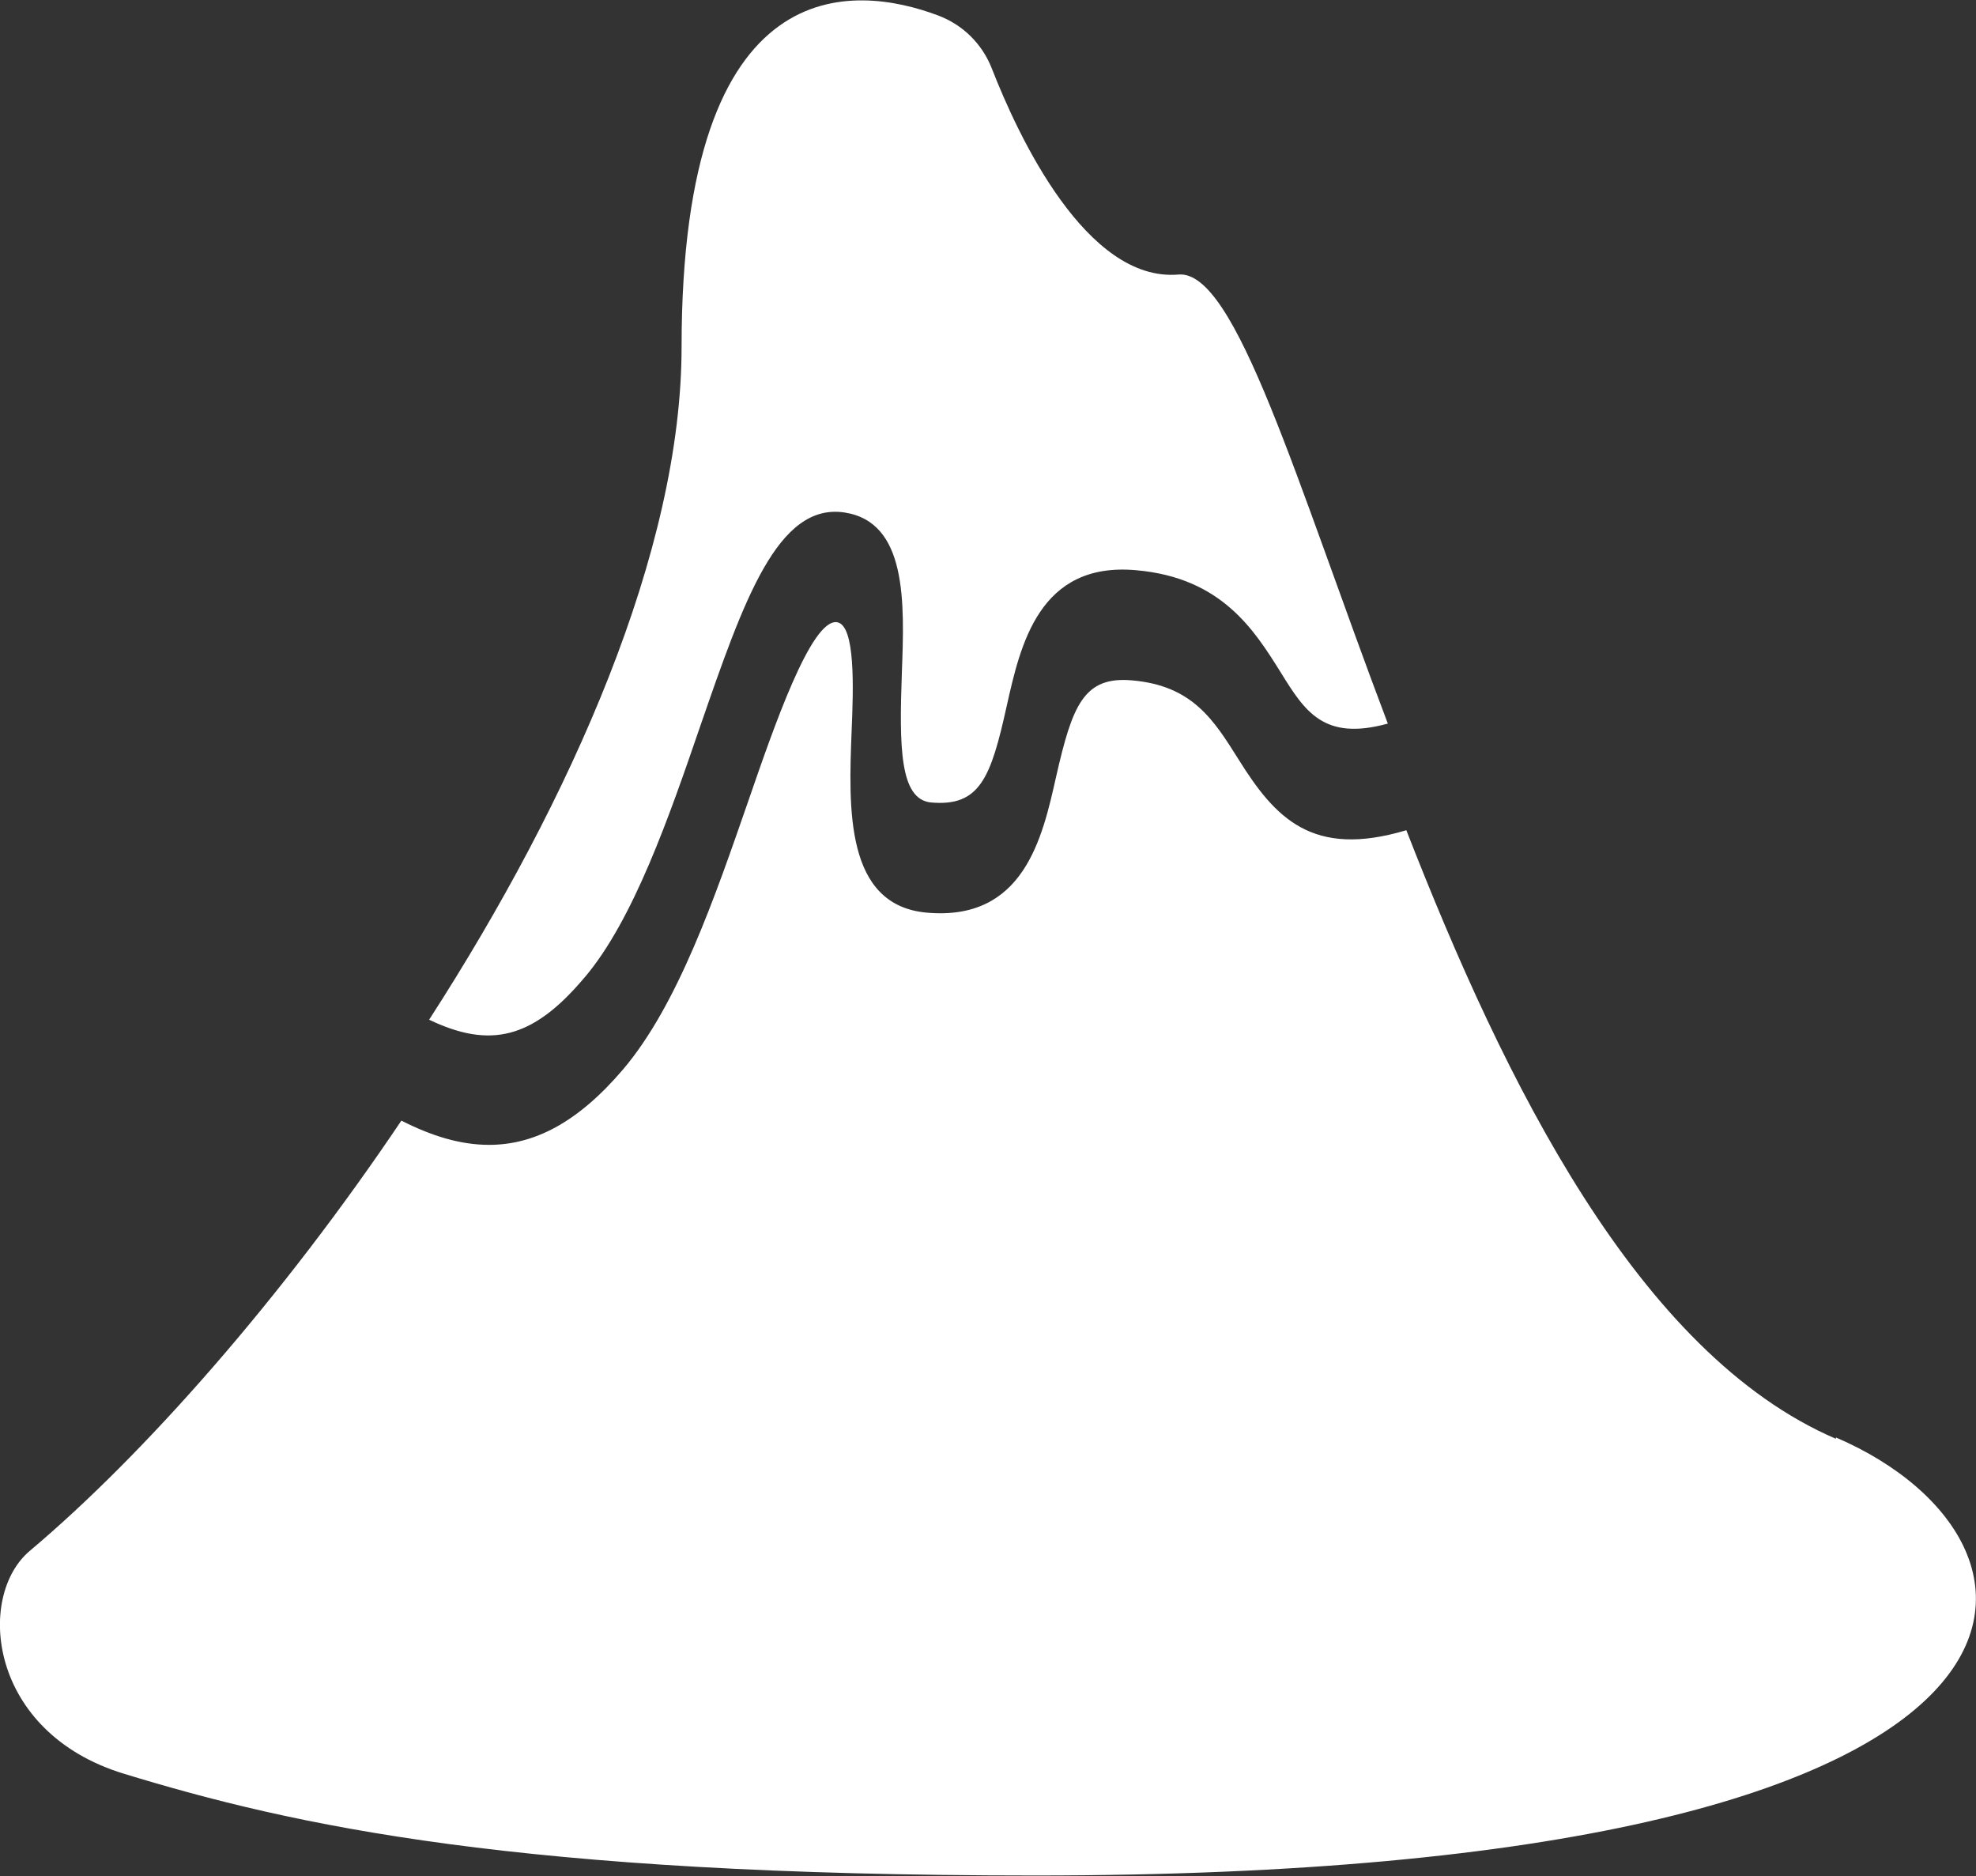 <?xml version="1.0" encoding="UTF-8"?>
<svg id="Layer_2" data-name="Layer 2" xmlns="http://www.w3.org/2000/svg" viewBox="0 0 44.85 42.58">
    <rect x="0" y="0" width="44.85" height="42.58" fill="#333333" stroke="none"/>
    <defs>
        <style>
            .cls-1 {
                fill: #ffffff;
            }
        </style>
    </defs>
    <g id="Banzai">
        <g id="mountain_icon" data-name="mountain icon">
            <path class="cls-1"
                d="m13.27,22.18c1.11-1.31,1.92-3.65,2.63-5.72.98-2.83,1.75-5.06,3.27-4.83,1.42.22,1.36,2.03,1.3,3.63-.06,1.69-.05,2.88.66,2.95,1.11.1,1.36-.56,1.72-2.19.31-1.38.73-3.28,2.94-3.08,1.94.17,2.68,1.36,3.28,2.32.55.89.98,1.56,2.43,1.16-2.08-5.49-3.45-10.3-4.75-10.19-2.09.18-3.64-3.14-4.24-4.68-.22-.56-.66-.99-1.22-1.2-1.87-.7-5.82-1.16-5.82,7.52,0,4.62-2.49,10.25-5.73,15.27,1.38.66,2.35.44,3.52-.95Z" />
            <path class="cls-1"
                d="m41.67,32.65c-4.49-1.93-7.52-8.09-9.75-13.81-2.14.64-2.98-.28-3.81-1.61-.56-.89-1.04-1.67-2.41-1.79-1.1-.1-1.36.56-1.73,2.19-.31,1.38-.73,3.28-2.94,3.08-1.85-.17-1.77-2.36-1.7-4.13.04-.95.09-2.39-.33-2.46-.59-.09-1.45,2.42-2.02,4.07-.75,2.16-1.59,4.61-2.84,6.08-1.04,1.22-2.03,1.71-3.04,1.71-.65,0-1.3-.2-1.99-.55-2.71,4.03-5.84,7.58-8.43,9.76-1.23,1.03-.95,4.12,2.13,5.06,3.86,1.18,8.94,2.31,20.68,2.31,24.29,0,23.79-7.53,18.18-9.94Z" />
        </g>
    </g>
</svg>